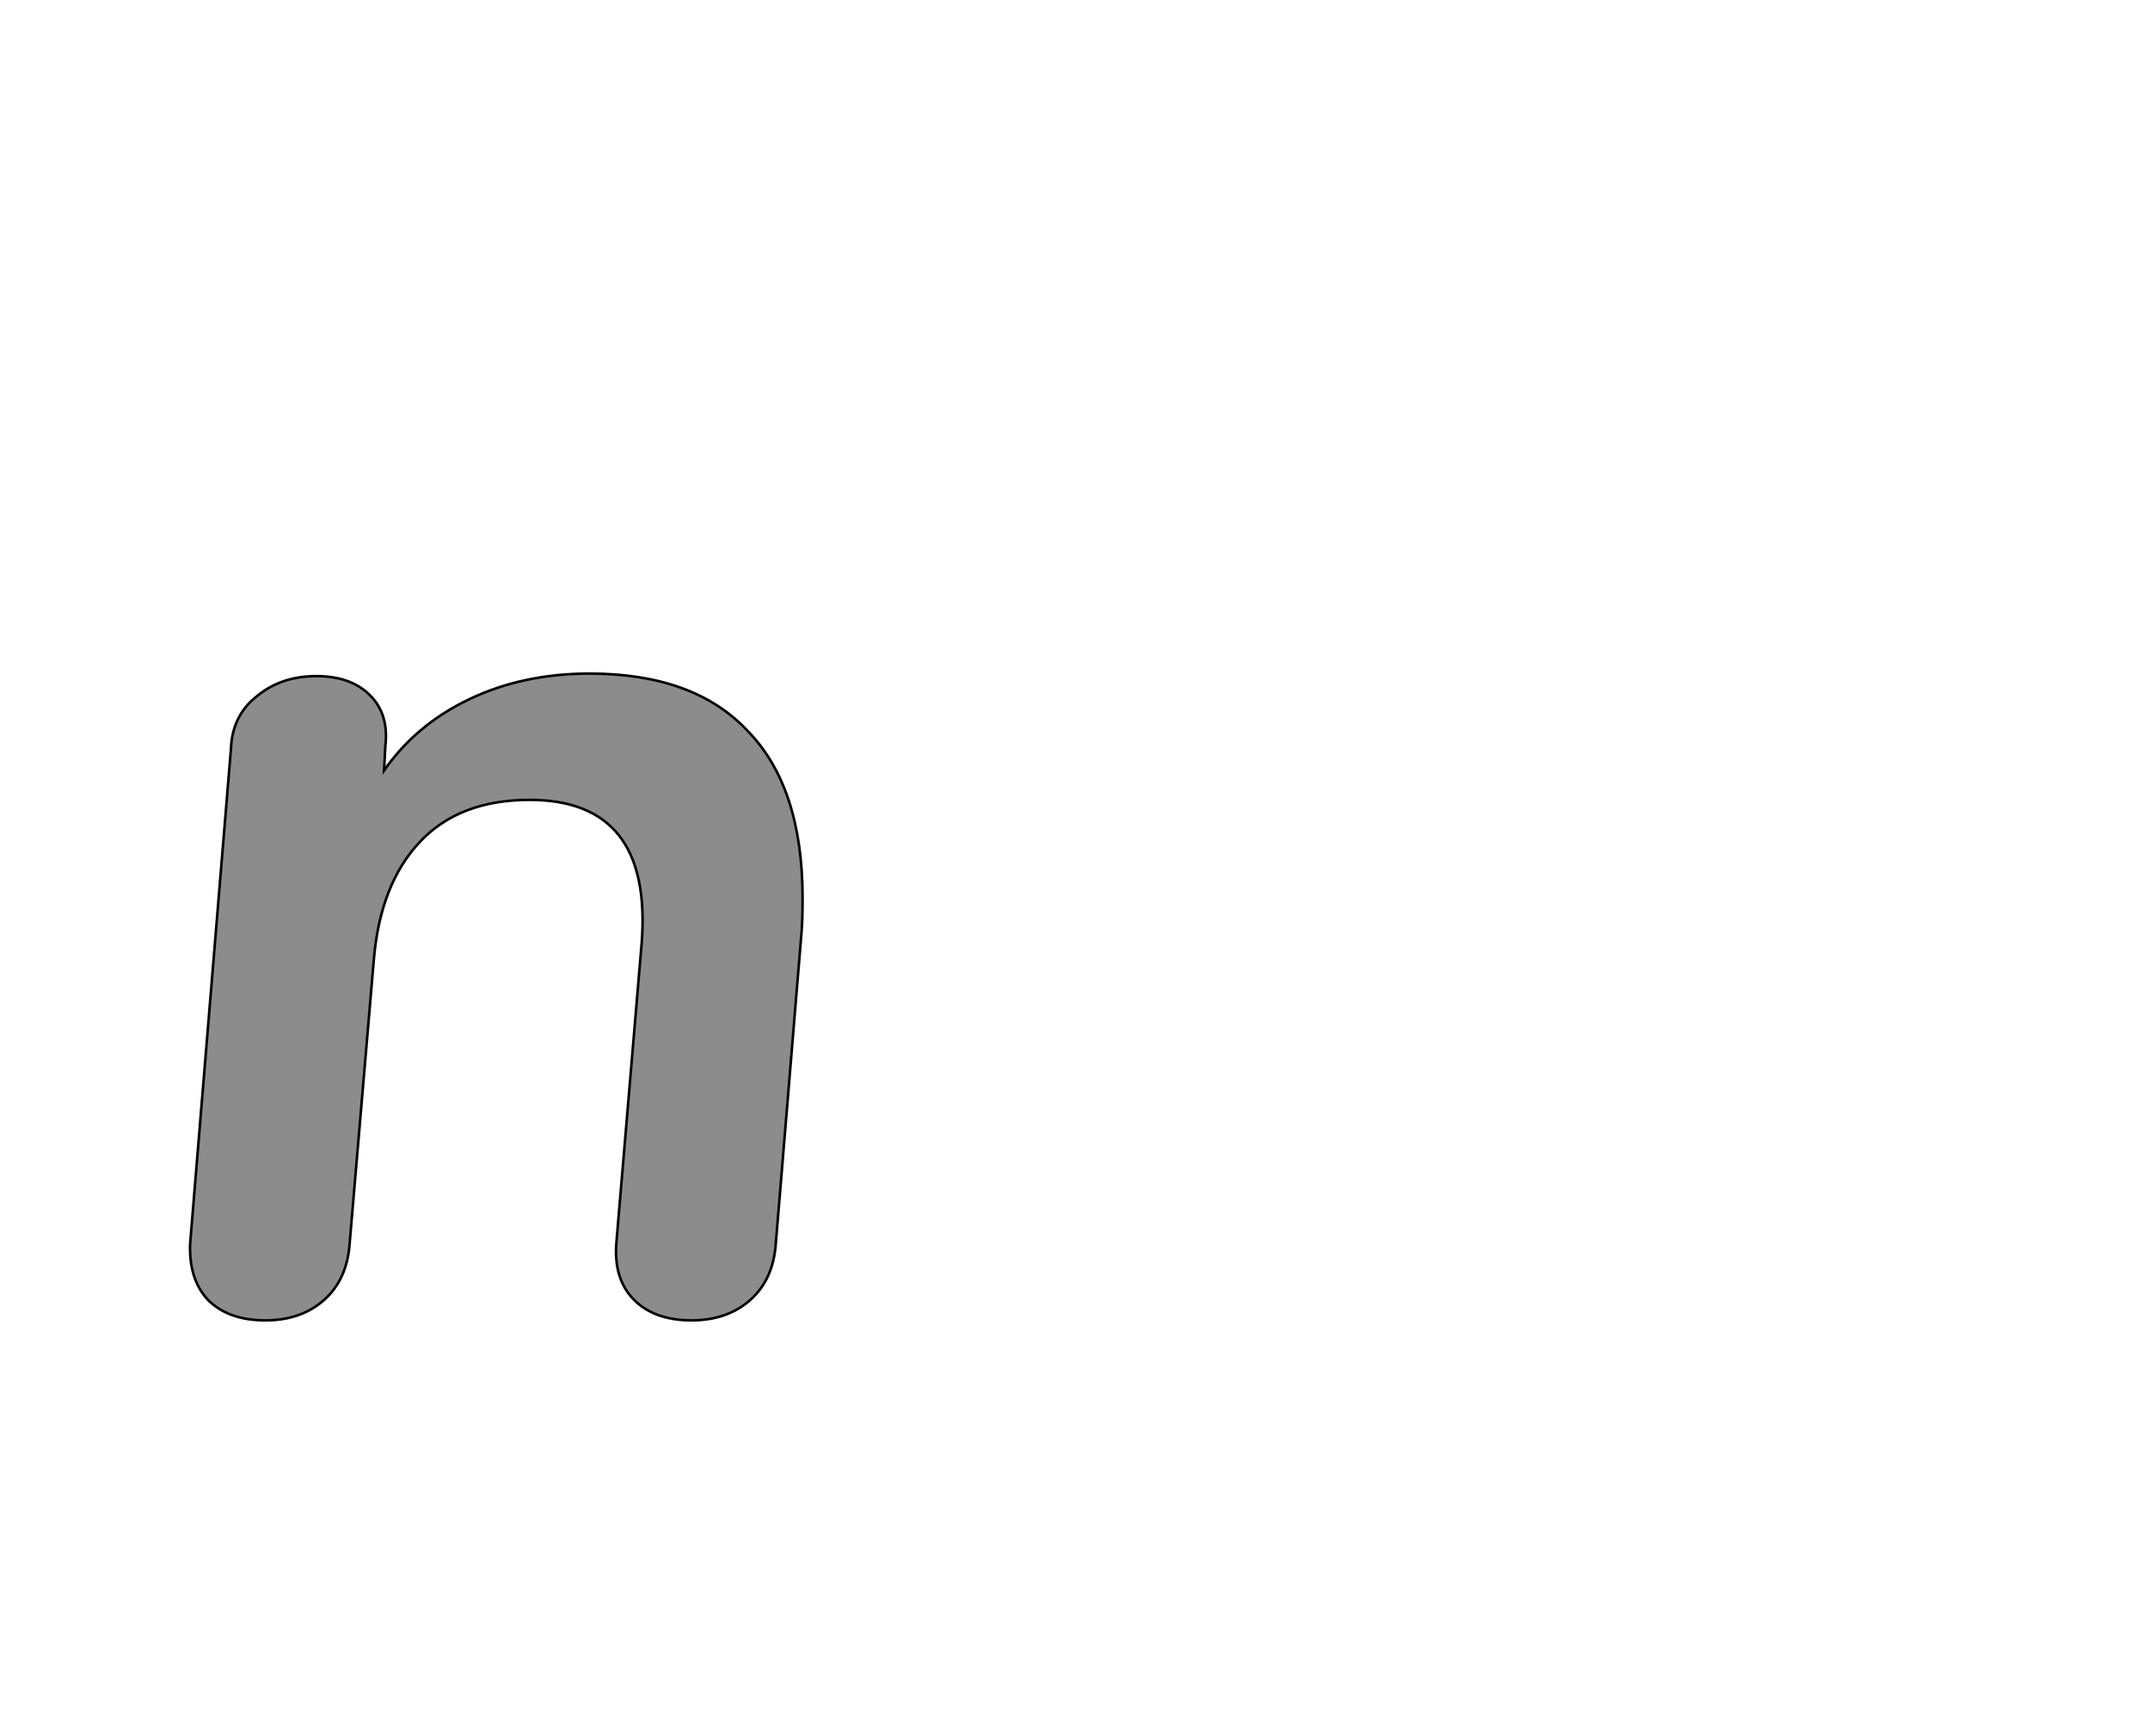 <!--
BEGIN METADATA

BBOX_X_MIN 49
BBOX_Y_MIN -6
BBOX_X_MAX 529
BBOX_Y_MAX 501
WIDTH 481
HEIGHT 507
H_BEARING_X 48
H_BEARING_Y 501
H_ADVANCE 585
V_BEARING_X -244
V_BEARING_Y 428
V_ADVANCE 1364
ORIGIN_X 0
ORIGIN_Y 0

END METADATA
-->

<svg width='1685px' height='1361px' xmlns='http://www.w3.org/2000/svg' version='1.1'>

 <!-- make sure glyph is visible within svg window -->
 <g fill-rule='nonzero'  transform='translate(100 1029)'>

  <!-- draw actual outline using lines and Bezier curves-->
  <path fill='black' stroke='black' fill-opacity='0.45'  stroke-width='2'  d='
 M 444,-501
 M 486,-456
 Q 529,-412 529,-325
 Q 529,-306 528,-296
 L 508,-54
 Q 506,-26 488,-10
 Q 470,6 442,6
 Q 413,6 397,-10
 Q 381,-26 383,-54
 L 403,-291
 Q 411,-402 315,-402
 Q 260,-402 229,-369
 Q 198,-336 193,-277
 L 174,-54
 Q 172,-26 154,-10
 Q 136,6 108,6
 Q 79,6 63,-10
 Q 48,-26 49,-54
 L 81,-442
 Q 82,-468 101,-483
 Q 120,-499 148,-499
 Q 175,-499 190,-484
 Q 205,-469 202,-444
 L 201,-425
 Q 226,-461 268,-481
 Q 310,-501 362,-501
 Q 444,-501 486,-456
 Z

  '/>
 </g>
</svg>
